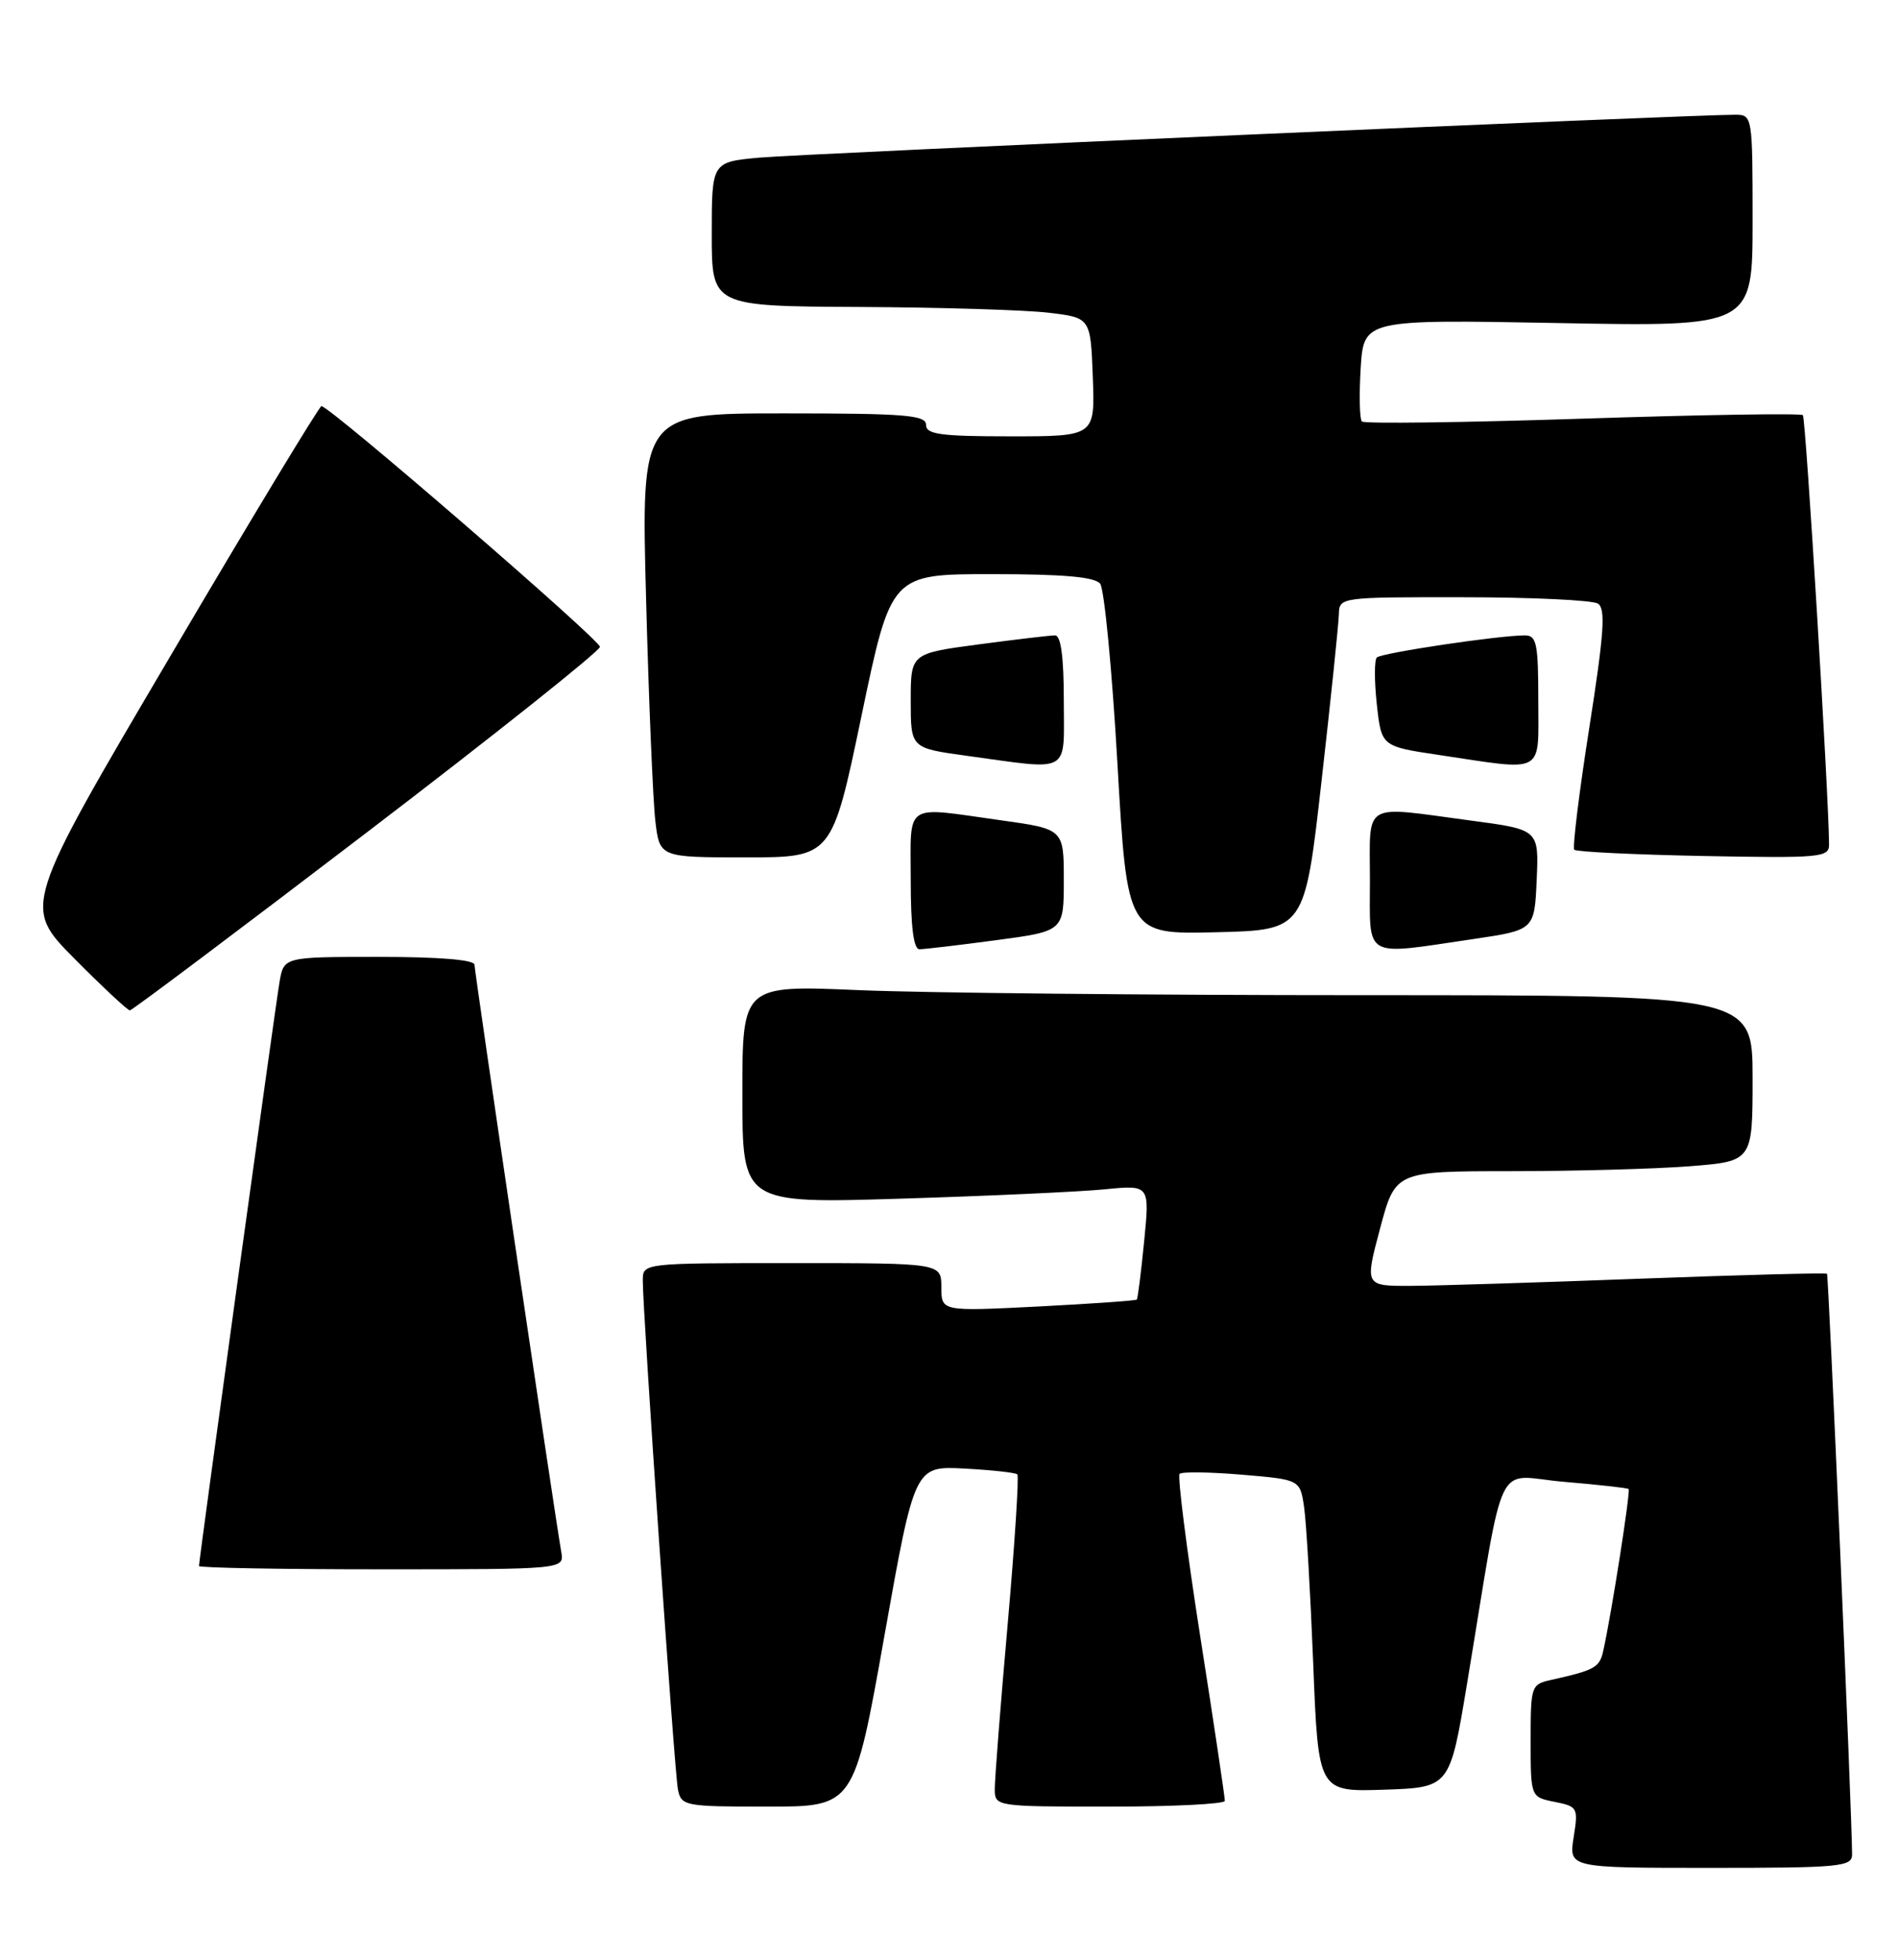 <?xml version="1.0" encoding="UTF-8" standalone="no"?>
<!DOCTYPE svg PUBLIC "-//W3C//DTD SVG 1.1//EN" "http://www.w3.org/Graphics/SVG/1.1/DTD/svg11.dtd" >
<svg xmlns="http://www.w3.org/2000/svg" xmlns:xlink="http://www.w3.org/1999/xlink" version="1.1" viewBox="0 0 248 256">
 <g >
 <path fill="currentColor"
d=" M 242.00 242.25 C 241.99 237.16 238.94 166.61 238.72 166.39 C 238.58 166.25 227.67 166.54 214.48 167.03 C 201.29 167.53 187.76 167.95 184.41 167.97 C 178.32 168.00 178.32 168.00 180.32 160.50 C 182.32 153.00 182.32 153.00 197.41 152.99 C 205.71 152.99 216.21 152.70 220.75 152.35 C 229.00 151.70 229.00 151.70 229.00 140.85 C 229.00 130.00 229.00 130.00 178.16 130.00 C 150.20 130.00 120.50 129.70 112.16 129.34 C 97.00 128.69 97.00 128.69 97.00 142.95 C 97.00 157.22 97.00 157.22 117.75 156.58 C 129.16 156.23 141.14 155.68 144.36 155.36 C 150.23 154.78 150.23 154.78 149.50 162.14 C 149.10 166.19 148.67 169.62 148.54 169.76 C 148.41 169.91 142.61 170.31 135.65 170.67 C 123.00 171.31 123.00 171.31 123.00 168.15 C 123.00 165.00 123.00 165.00 103.50 165.00 C 84.00 165.00 84.00 165.00 83.99 167.25 C 83.98 171.42 88.12 231.48 88.58 233.75 C 89.02 235.92 89.42 236.00 100.31 236.00 C 111.59 236.00 111.59 236.00 115.55 213.75 C 119.51 191.50 119.51 191.50 126.01 191.84 C 129.58 192.03 132.69 192.37 132.93 192.60 C 133.16 192.83 132.59 201.68 131.66 212.26 C 130.72 222.84 129.97 232.51 129.98 233.75 C 130.00 235.98 130.12 236.00 145.00 236.00 C 153.25 236.00 160.02 235.66 160.04 235.25 C 160.06 234.84 158.62 225.18 156.83 213.79 C 155.05 202.39 153.84 192.83 154.13 192.53 C 154.43 192.24 158.09 192.29 162.27 192.64 C 169.87 193.28 169.87 193.28 170.40 196.89 C 170.69 198.88 171.22 208.05 171.59 217.29 C 172.25 234.07 172.25 234.07 180.84 233.79 C 189.44 233.50 189.44 233.50 191.68 220.00 C 196.77 189.33 195.11 192.79 204.35 193.57 C 208.83 193.95 212.64 194.37 212.80 194.51 C 213.08 194.75 210.56 210.87 209.48 215.68 C 209.01 217.82 208.36 218.18 202.75 219.43 C 200.05 220.03 200.00 220.18 200.00 227.39 C 200.00 234.75 200.00 234.75 203.13 235.38 C 206.15 235.98 206.23 236.14 205.62 240.00 C 204.98 244.00 204.98 244.00 223.49 244.00 C 240.45 244.00 242.00 243.85 242.00 242.25 Z  M 73.34 202.75 C 72.34 196.94 62.00 126.94 62.00 126.03 C 62.00 125.38 57.43 125.00 49.55 125.00 C 37.09 125.00 37.09 125.00 36.53 128.25 C 35.97 131.45 26.00 203.74 26.00 204.57 C 26.00 204.81 36.74 205.00 49.86 205.00 C 73.72 205.00 73.72 205.00 73.34 202.75 Z  M 47.93 108.74 C 64.67 95.96 78.37 85.05 78.39 84.50 C 78.40 83.58 43.12 53.08 42.00 53.05 C 41.73 53.05 32.83 67.75 22.24 85.74 C 2.98 118.43 2.98 118.43 9.72 125.22 C 13.42 128.95 16.68 131.99 16.97 131.99 C 17.26 131.98 31.19 121.52 47.93 108.74 Z  M 130.14 122.82 C 139.00 121.64 139.00 121.64 139.00 114.97 C 139.00 108.30 139.00 108.30 130.75 107.15 C 117.94 105.36 119.00 104.65 119.00 115.00 C 119.00 121.05 119.37 124.00 120.14 124.00 C 120.76 124.00 125.26 123.47 130.14 122.82 Z  M 192.50 122.67 C 200.50 121.49 200.50 121.49 200.79 114.93 C 201.08 108.37 201.08 108.37 192.18 107.19 C 177.81 105.27 179.00 104.56 179.00 115.00 C 179.00 125.40 177.96 124.81 192.50 122.67 Z  M 172.68 102.00 C 173.90 91.28 174.91 81.49 174.94 80.25 C 175.00 78.01 175.08 78.00 191.25 78.02 C 200.19 78.02 208.08 78.40 208.79 78.85 C 209.82 79.50 209.60 82.71 207.66 95.08 C 206.33 103.56 205.45 110.72 205.70 111.00 C 205.96 111.28 213.55 111.64 222.58 111.82 C 237.90 112.11 239.00 112.01 238.99 110.32 C 238.95 103.76 235.95 54.62 235.57 54.23 C 235.31 53.97 222.36 54.18 206.80 54.69 C 191.23 55.20 178.25 55.37 177.95 55.06 C 177.65 54.75 177.58 51.63 177.79 48.12 C 178.19 41.73 178.19 41.73 203.60 42.20 C 229.00 42.68 229.00 42.68 229.00 28.84 C 229.00 15.16 228.97 15.00 226.75 14.99 C 221.40 14.96 104.91 20.08 99.25 20.59 C 93.00 21.16 93.00 21.16 93.00 30.58 C 93.00 40.00 93.00 40.00 112.25 40.10 C 122.84 40.15 133.97 40.49 137.00 40.85 C 142.50 41.50 142.50 41.50 142.79 49.25 C 143.08 57.00 143.08 57.00 132.04 57.00 C 122.89 57.00 121.00 56.74 121.00 55.50 C 121.00 54.22 118.26 54.00 102.38 54.00 C 83.77 54.00 83.77 54.00 84.42 78.25 C 84.77 91.59 85.32 104.64 85.63 107.25 C 86.19 112.00 86.19 112.00 97.45 112.00 C 108.71 112.00 108.71 112.00 112.57 93.50 C 116.43 75.00 116.43 75.00 129.59 75.00 C 138.93 75.00 143.04 75.36 143.75 76.25 C 144.29 76.94 145.31 87.53 146.01 99.78 C 147.29 122.06 147.29 122.06 158.88 121.78 C 170.48 121.50 170.48 121.50 172.68 102.00 Z  M 139.00 91.50 C 139.00 85.82 138.62 83.00 137.86 83.00 C 137.24 83.00 132.74 83.53 127.86 84.18 C 119.00 85.36 119.00 85.36 119.00 91.54 C 119.00 97.72 119.00 97.72 126.25 98.72 C 140.13 100.62 139.00 101.26 139.00 91.50 Z  M 201.00 91.50 C 201.00 84.07 200.78 83.00 199.25 83.00 C 195.84 83.00 180.49 85.29 179.90 85.89 C 179.57 86.23 179.57 88.97 179.90 92.00 C 180.50 97.50 180.50 97.50 188.00 98.62 C 202.04 100.72 201.00 101.29 201.00 91.50 Z "/>
</g>
</svg>